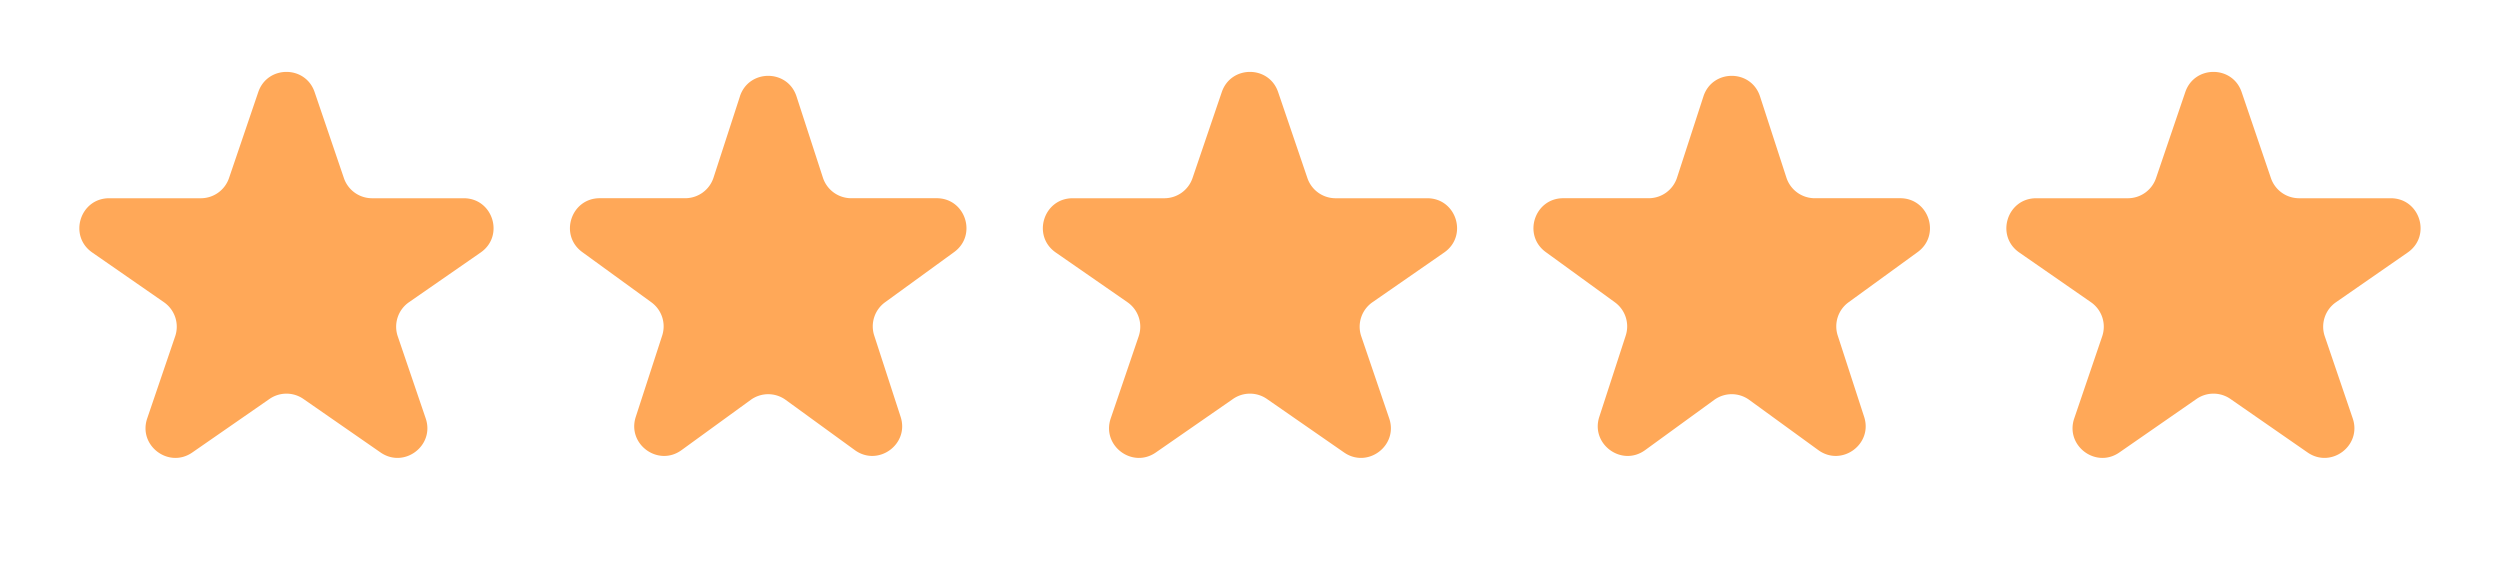 <svg width="84" height="19" fill="none" xmlns="http://www.w3.org/2000/svg"><path d="M8.678 3.094c.308-.904 1.586-.904 1.893 0l.984 2.89a1 1 0 00.947.677h3.08c.98 0 1.375 1.263.57 1.822l-2.411 1.672a1 1 0 00-.377 1.144l.94 2.76c.31.913-.724 1.693-1.517 1.144l-2.592-1.798a1 1 0 00-1.14 0l-2.593 1.798c-.792.55-1.827-.231-1.516-1.144l.94-2.76a1 1 0 00-.377-1.144L3.098 8.483c-.805-.559-.41-1.822.57-1.822h3.08a1 1 0 00.947-.678l.983-2.89zm16.182.146c.3-.922 1.604-.922 1.903 0l.887 2.73a1 1 0 00.951.69h2.87c.97 0 1.372 1.24.588 1.81l-2.322 1.687a1 1 0 00-.363 1.118l.887 2.73c.3.922-.755 1.688-1.539 1.119l-2.323-1.688a1 1 0 00-1.175 0L22.9 15.124c-.783.57-1.838-.197-1.538-1.118l.887-2.73a1 1 0 00-.363-1.119L19.564 8.47c-.784-.57-.38-1.81.588-1.81h2.87a1 1 0 00.952-.69l.887-2.73zm16.192-.146c.308-.904 1.586-.904 1.893 0l.984 2.89a1 1 0 00.947.677h3.08c.98 0 1.375 1.263.57 1.822l-2.411 1.672a1 1 0 00-.377 1.144l.94 2.76c.31.913-.724 1.693-1.517 1.144l-2.592-1.798a1 1 0 00-1.14 0l-2.593 1.798c-.792.55-1.827-.231-1.516-1.144l.94-2.76a1 1 0 00-.377-1.144l-2.411-1.672c-.805-.559-.41-1.822.57-1.822h3.08a1 1 0 00.947-.678l.983-2.89zm16.183.146c.3-.922 1.602-.922 1.902 0l.887 2.73a1 1 0 00.951.69h2.87c.97 0 1.372 1.24.588 1.81l-2.322 1.687a1 1 0 00-.363 1.118l.887 2.73c.3.922-.755 1.688-1.539 1.119l-2.322-1.688a1 1 0 00-1.176 0l-2.322 1.688c-.784.57-1.839-.197-1.54-1.118l.888-2.73a1 1 0 00-.364-1.119L51.938 8.47c-.784-.57-.38-1.81.588-1.81h2.87a1 1 0 00.952-.69l.887-2.73zm16.191-.146c.308-.904 1.586-.904 1.893 0l.984 2.89a1 1 0 00.947.677h3.08c.98 0 1.375 1.263.57 1.822l-2.411 1.672a1 1 0 00-.377 1.144l.94 2.76c.31.913-.724 1.693-1.517 1.144l-2.592-1.798a1 1 0 00-1.14 0l-2.593 1.798c-.792.55-1.827-.231-1.516-1.144l.94-2.76a1 1 0 00-.377-1.144l-2.411-1.672c-.805-.559-.41-1.822.57-1.822h3.08a1 1 0 00.947-.678l.983-2.89z" fill="#FFA858"/></svg>